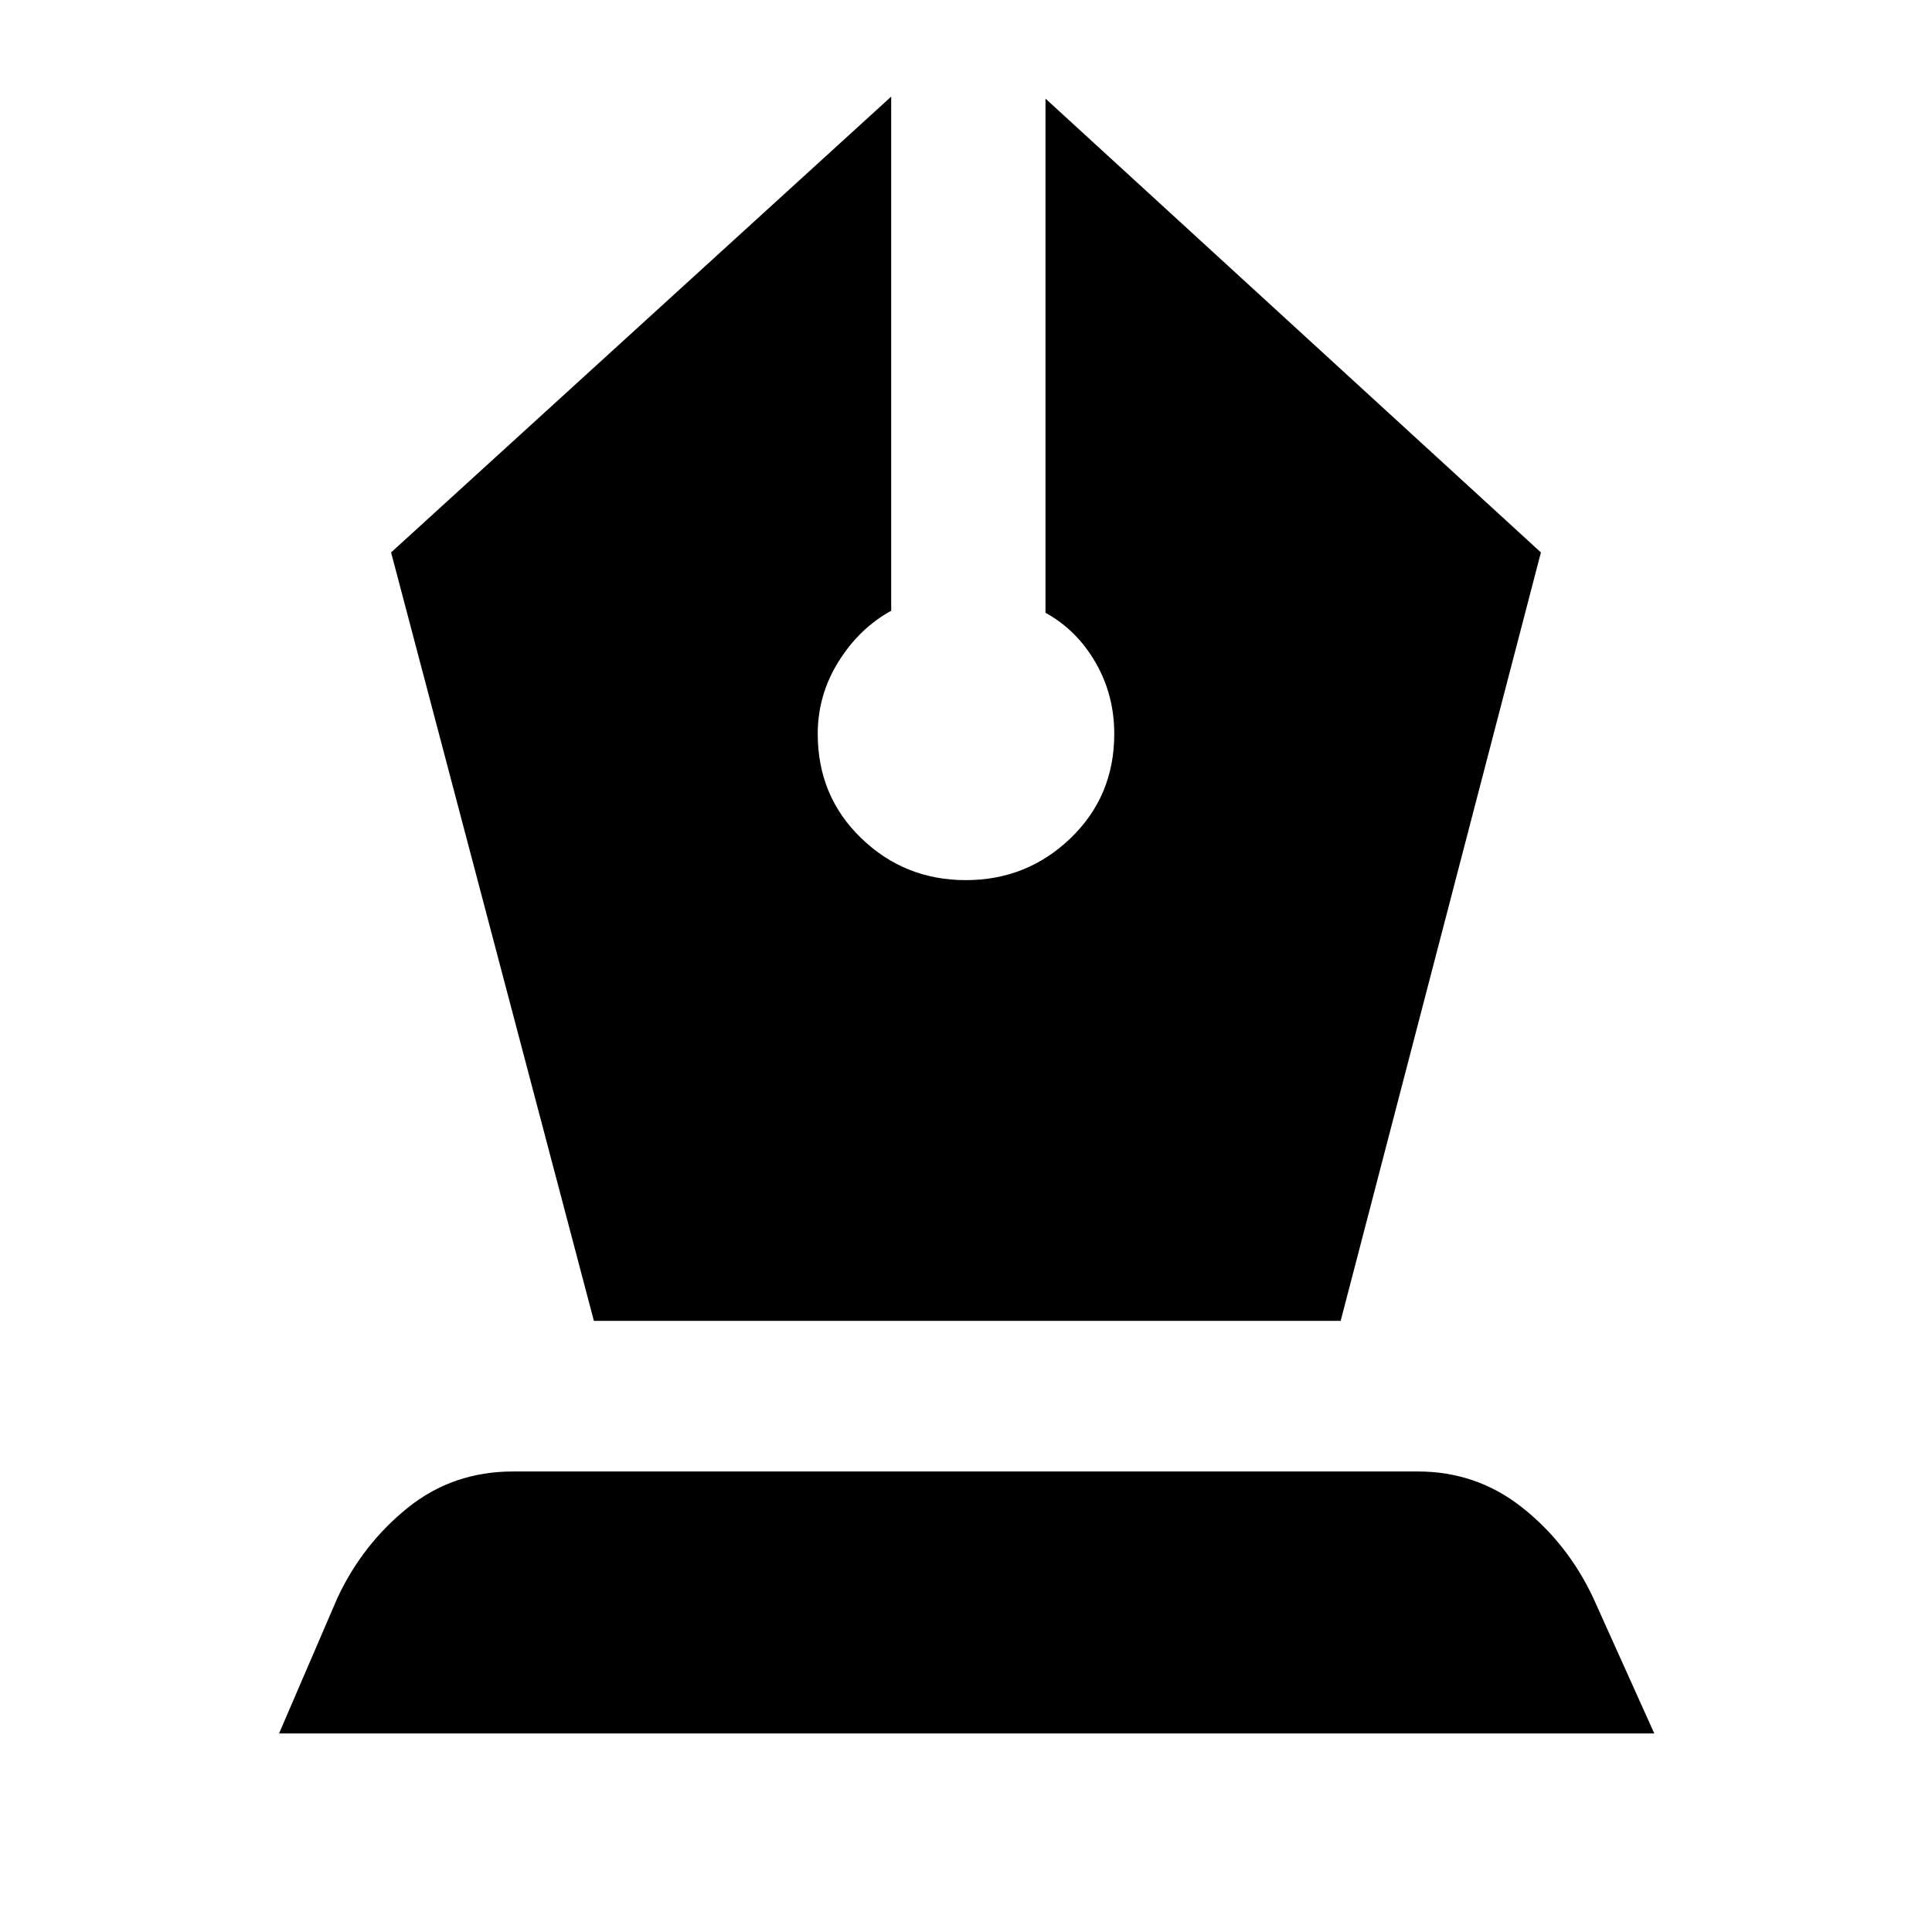 <svg xmlns="http://www.w3.org/2000/svg" height="40" viewBox="0 -960 960 960" width="40"><path d="M295.1-303.67h371.07l99.5-381.83L519.5-911v255.49q15.5 8.52 24.83 24.63 9.34 16.11 9.34 35.55 0 30.92-21.68 51.79-21.67 20.87-52.08 20.87-30.41 0-51.99-20.86-21.59-20.87-21.59-51.79 0-19.38 10.34-35.95 10.33-16.56 26.16-25.24V-912l-248.5 226.5L295.1-303.67Zm-156.43 205 29.01-67.37q12.49-26.7 34.92-44.75 22.43-18.04 52.28-18.04h449.65q29.15 0 51.77 17.85 22.62 17.86 35.36 44.94L822-98.67H138.67Z"/></svg>